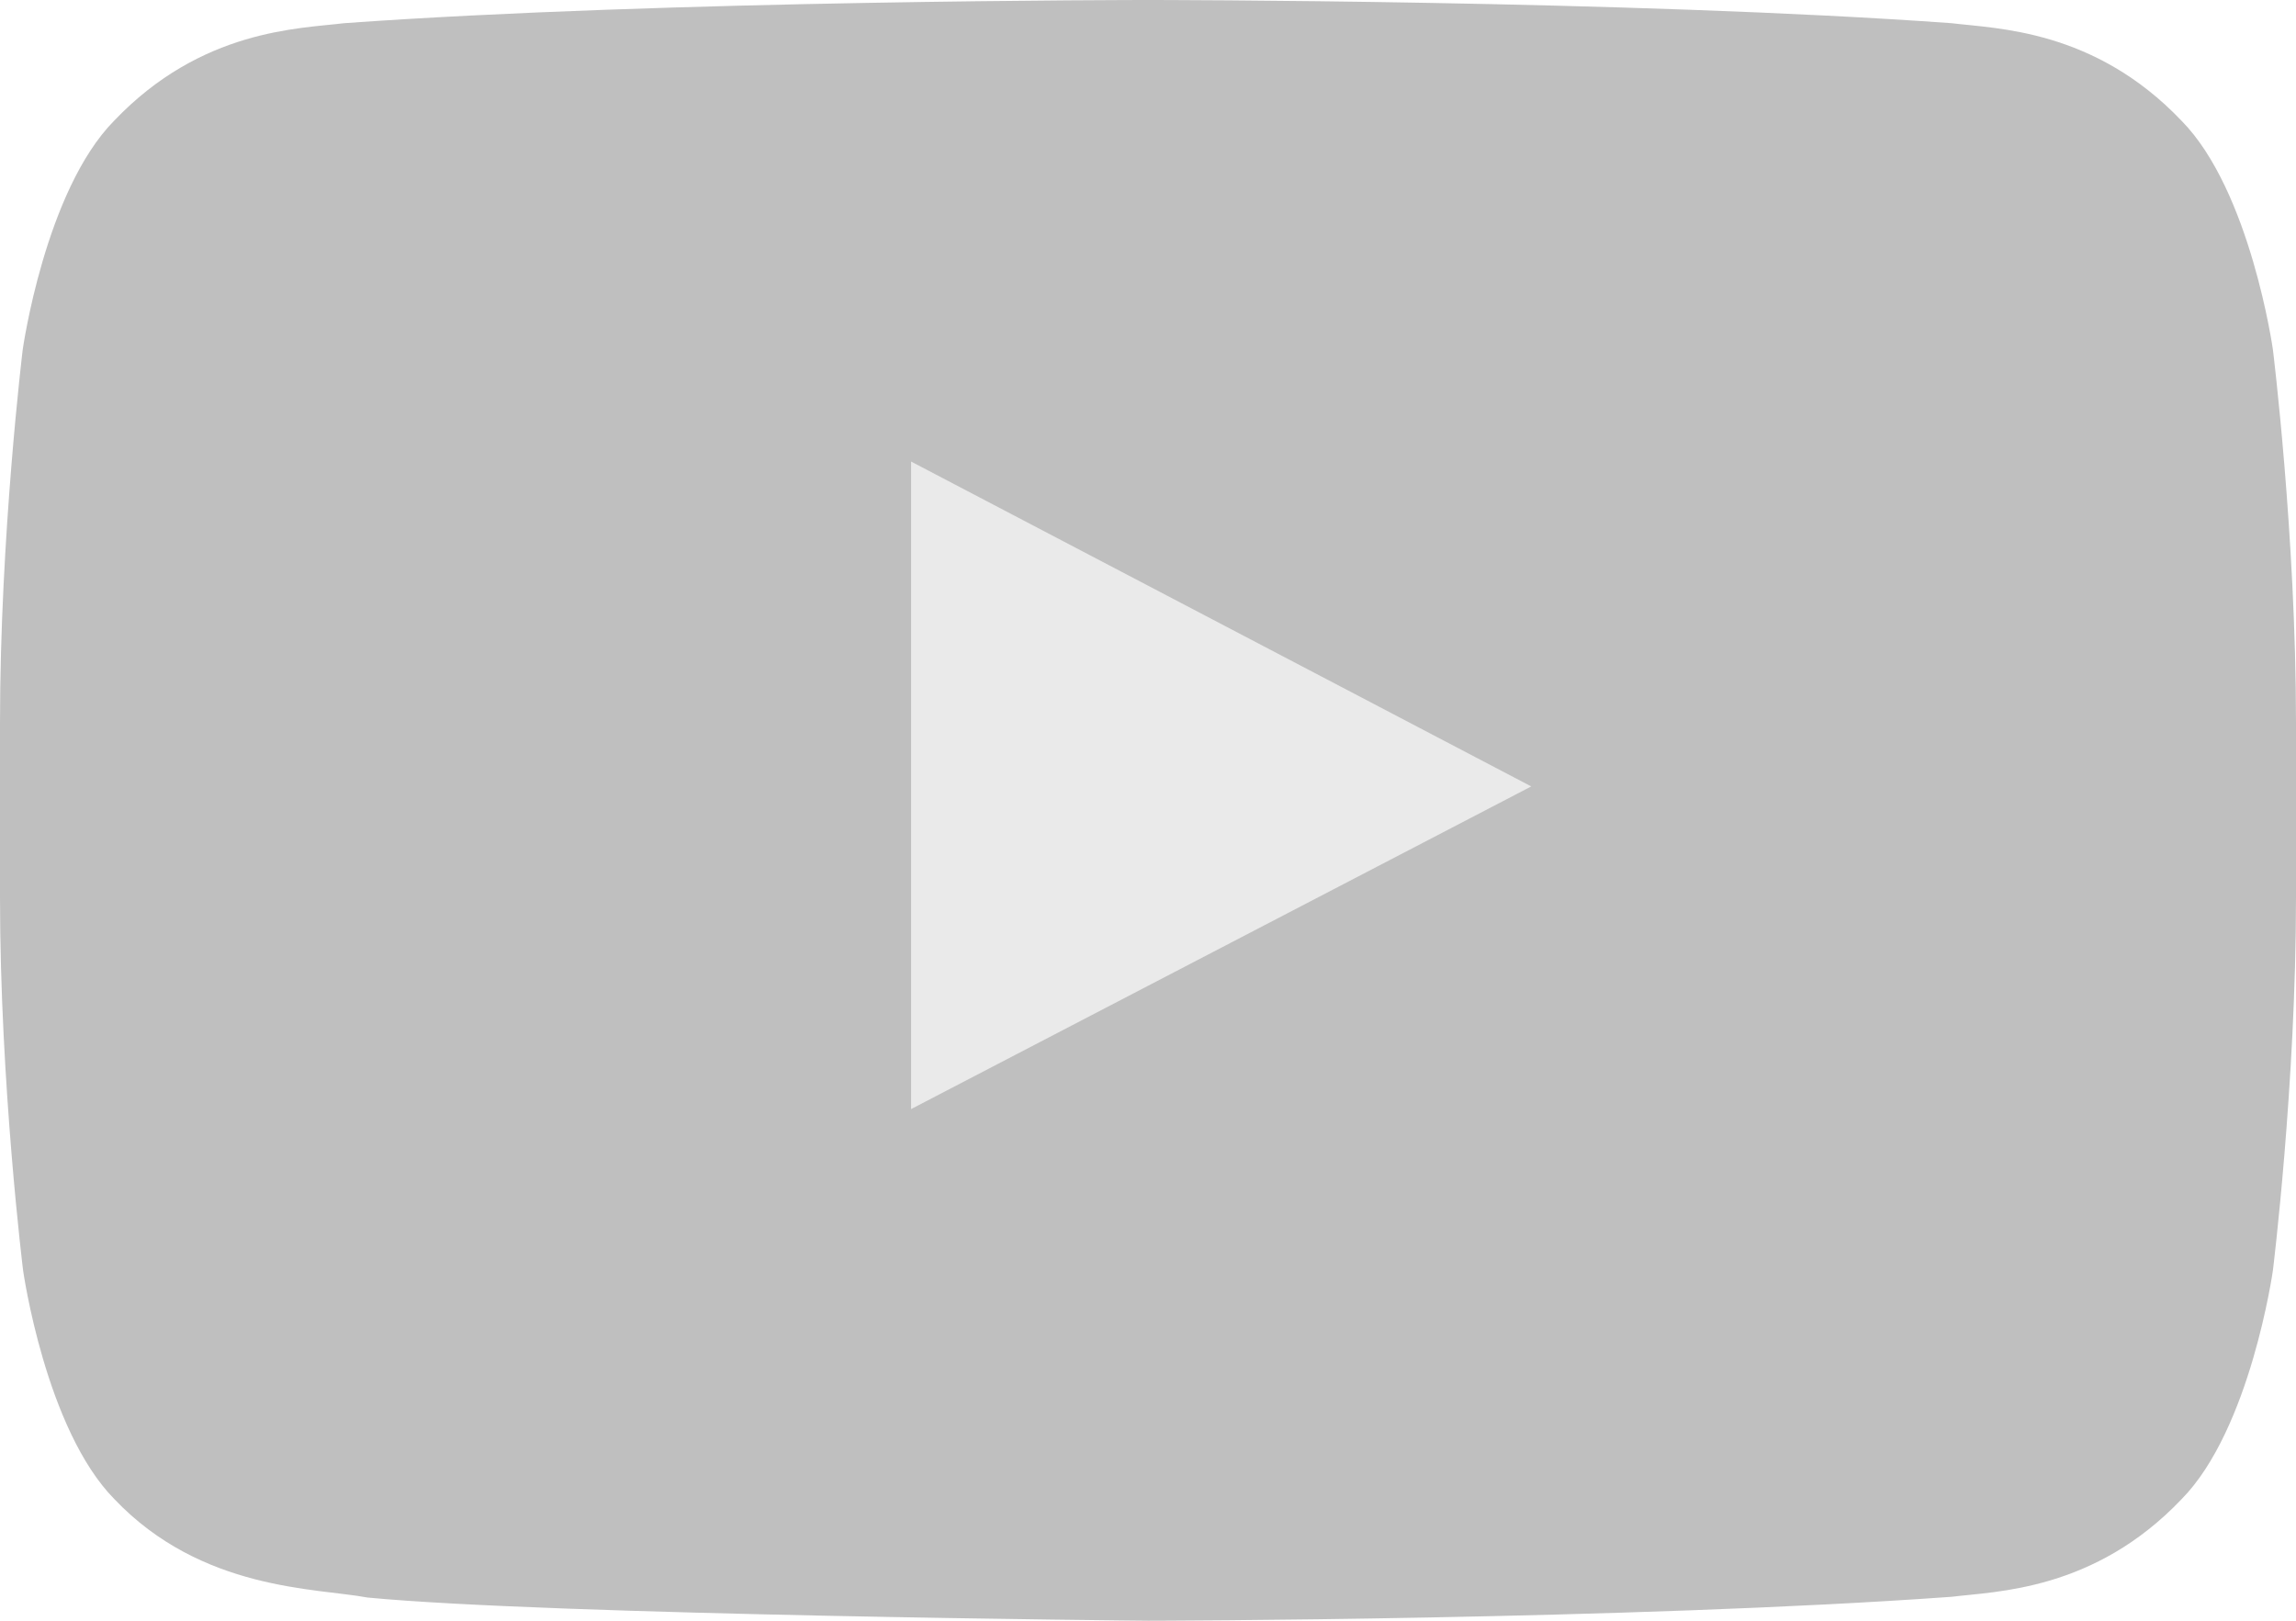 <svg width="68" height="48" viewBox="0 0 68 48" fill="none" xmlns="http://www.w3.org/2000/svg">
<path d="M67.316 10.353C67.316 10.353 66.653 5.651 64.611 3.578C62.026 0.862 59.125 0.851 57.8 0.687C48.284 1.30046e-07 34.011 0 34.011 0H33.978C33.978 0 19.705 1.30046e-07 10.189 0.687C8.864 0.851 5.964 0.862 3.378 3.578C1.336 5.651 0.673 10.353 0.673 10.353C0.673 10.353 -1.29493e-08 15.873 -1.29493e-08 21.404V26.585C-1.29493e-08 32.105 0.684 37.626 0.684 37.626C0.684 37.626 1.347 42.327 3.389 44.4C5.974 47.116 9.374 47.029 10.884 47.313C16.316 47.836 34 48 34 48C34 48 48.284 47.978 57.8 47.291C59.125 47.127 62.026 47.116 64.611 44.4C66.653 42.327 67.316 37.626 67.316 37.626C67.316 37.626 68 32.105 68 26.585V21.404C68 15.873 67.316 10.353 67.316 10.353Z" fill="black" fill-opacity="0.25"/>
<path d="M26.983 13.669V32.847L45.351 23.291L26.983 13.669Z" fill="#EAEAEA"/>
</svg>


